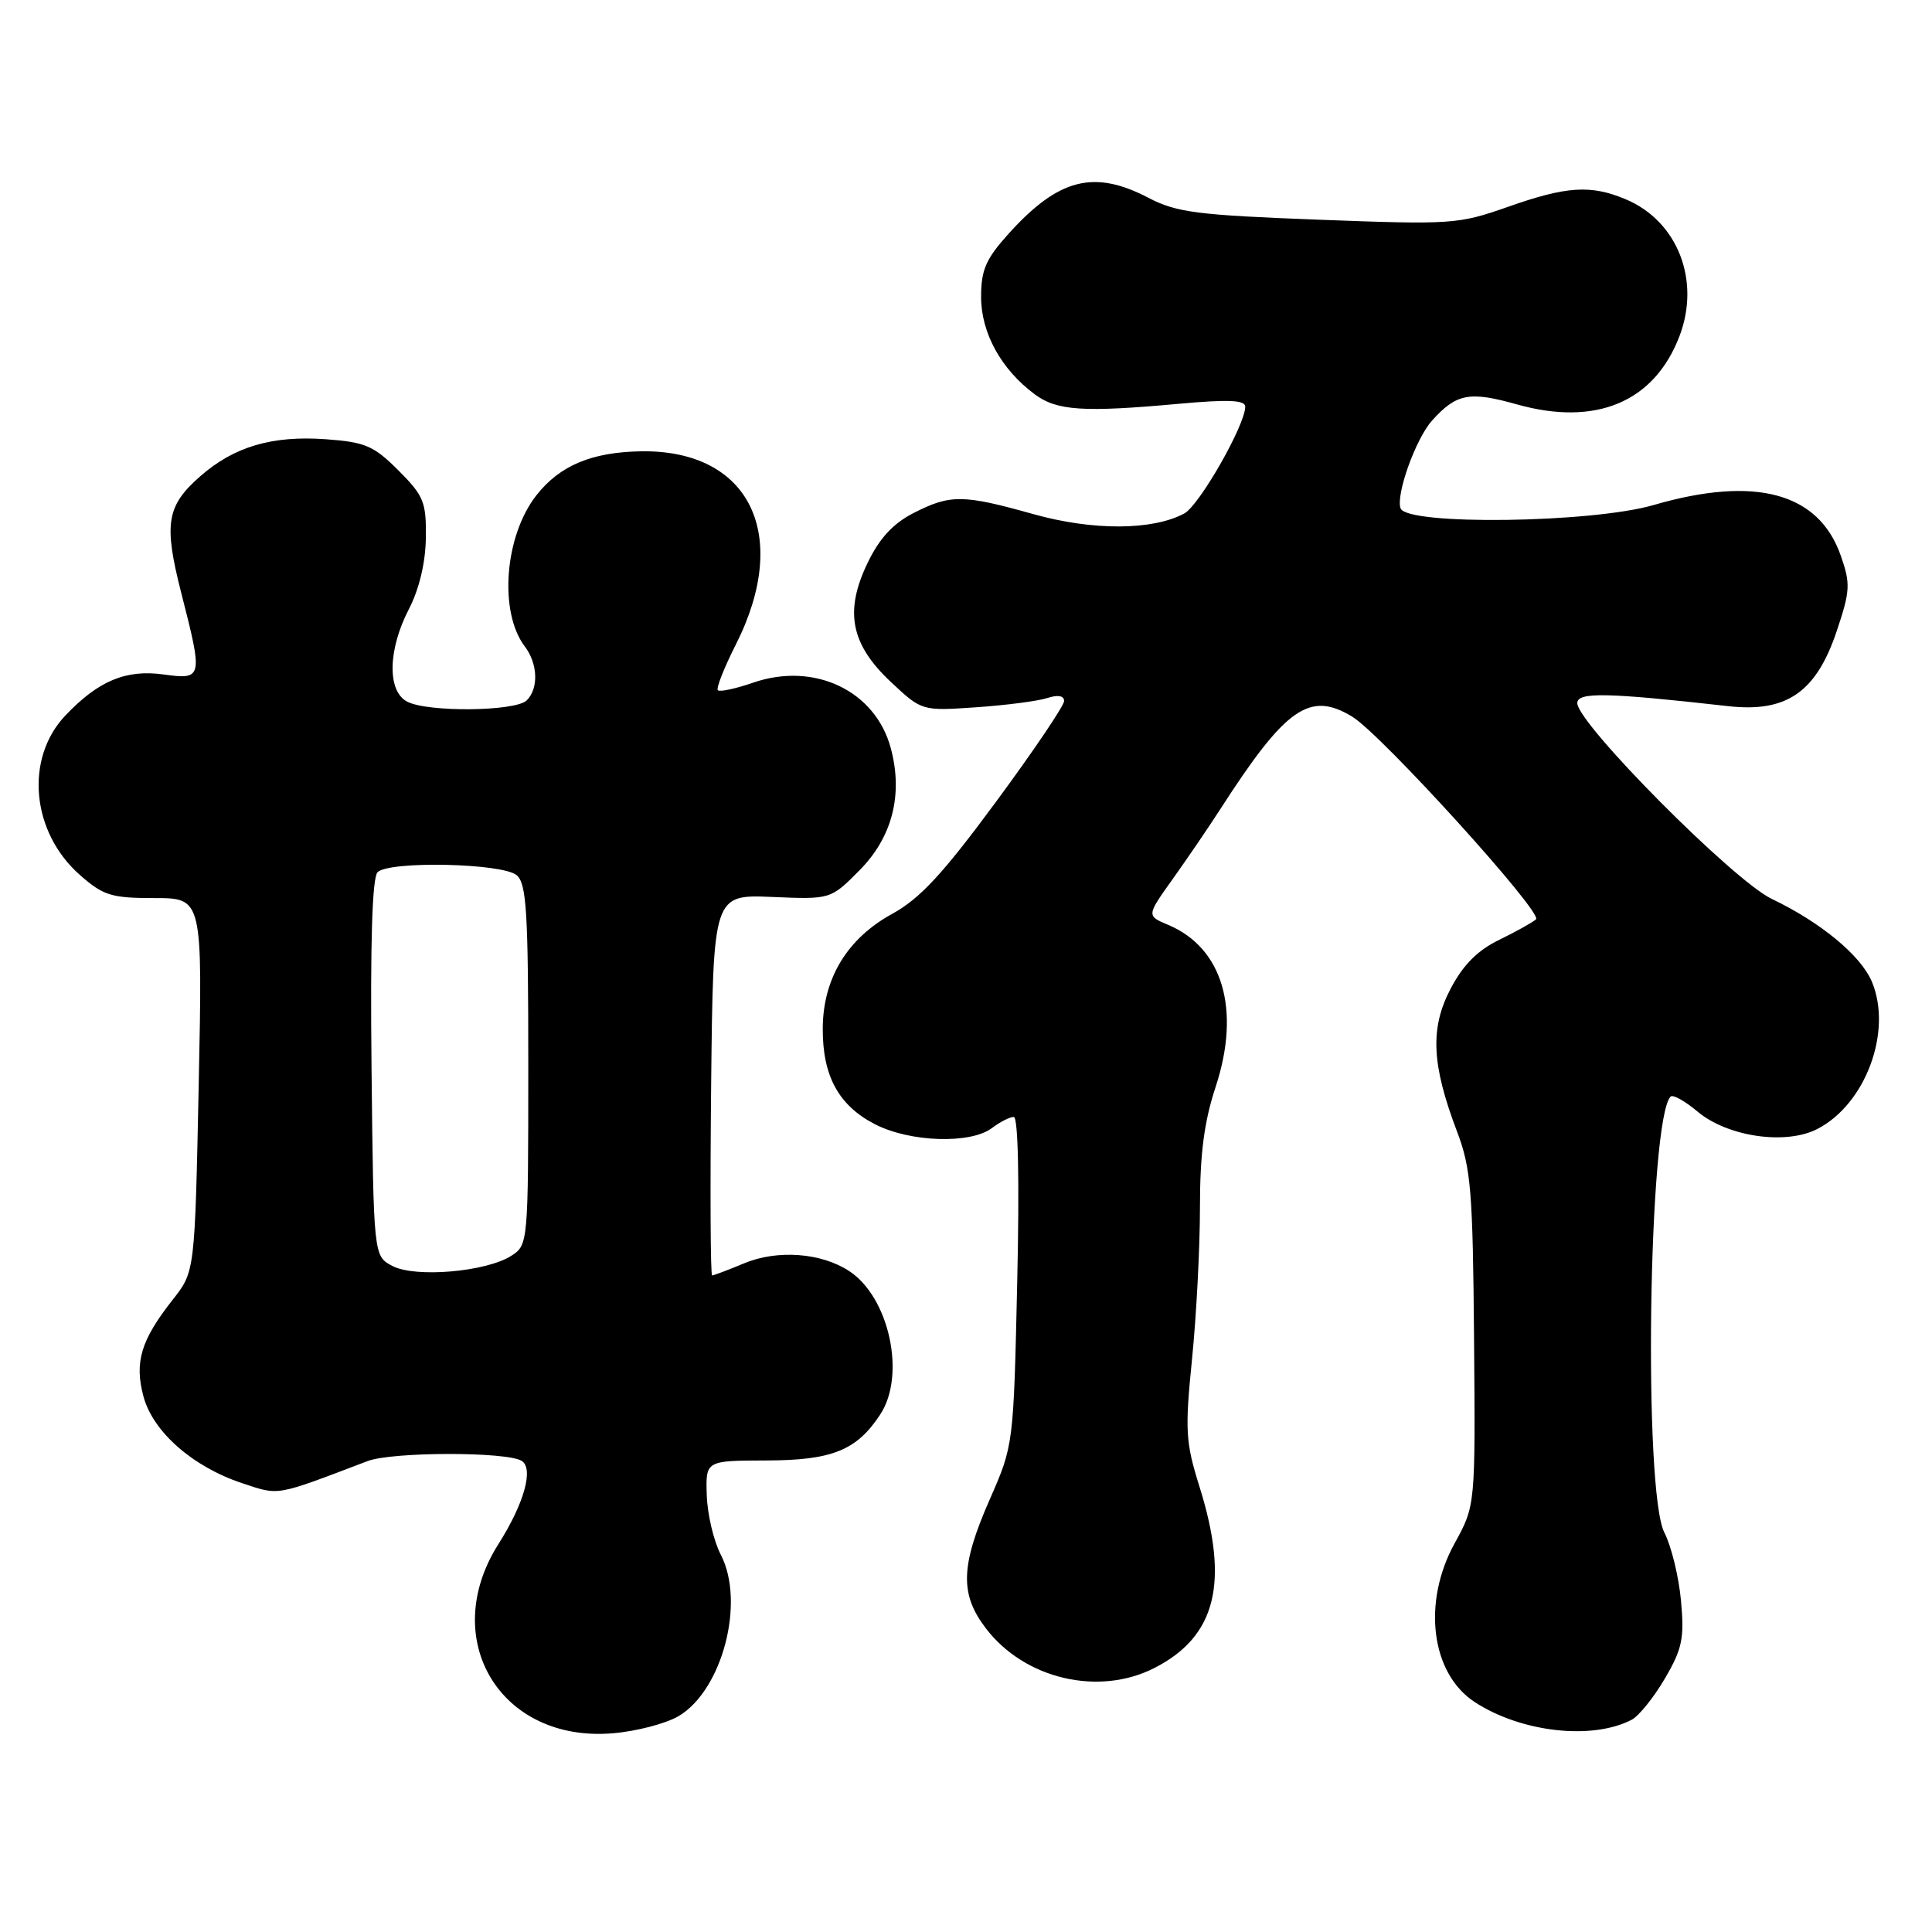 <?xml version="1.0" encoding="UTF-8" standalone="no"?>
<!DOCTYPE svg PUBLIC "-//W3C//DTD SVG 1.1//EN" "http://www.w3.org/Graphics/SVG/1.1/DTD/svg11.dtd" >
<svg xmlns="http://www.w3.org/2000/svg" xmlns:xlink="http://www.w3.org/1999/xlink" version="1.1" viewBox="0 0 256 256">
 <g >
 <path fill="currentColor"
d=" M 89.91 227.40 C 95.71 223.97 98.77 212.33 95.52 206.03 C 94.57 204.21 93.73 200.65 93.65 198.12 C 93.50 193.54 93.50 193.54 101.54 193.52 C 110.27 193.50 113.52 192.18 116.64 187.42 C 120.07 182.20 117.83 171.90 112.52 168.42 C 108.81 165.99 102.99 165.56 98.59 167.40 C 96.48 168.28 94.58 169.00 94.36 169.00 C 94.14 169.00 94.09 157.64 94.23 143.76 C 94.50 118.53 94.50 118.53 102.28 118.85 C 110.06 119.18 110.06 119.18 113.87 115.34 C 118.24 110.95 119.69 105.28 118.03 99.12 C 115.98 91.51 107.90 87.67 99.81 90.45 C 97.48 91.26 95.37 91.71 95.12 91.46 C 94.87 91.21 95.94 88.50 97.49 85.43 C 104.86 70.87 99.36 59.60 84.98 59.80 C 78.43 59.90 74.19 61.67 71.09 65.61 C 66.85 71.00 66.07 81.08 69.54 85.66 C 71.27 87.94 71.39 91.21 69.80 92.80 C 68.32 94.28 56.61 94.40 53.93 92.96 C 51.29 91.55 51.40 86.08 54.18 80.71 C 55.55 78.06 56.38 74.57 56.43 71.27 C 56.49 66.53 56.15 65.69 52.80 62.34 C 49.53 59.07 48.41 58.58 43.16 58.20 C 36.05 57.69 31.00 59.18 26.52 63.12 C 22.06 67.03 21.68 69.41 24.01 78.54 C 26.91 89.88 26.87 90.08 21.67 89.37 C 16.68 88.68 13.03 90.21 8.67 94.80 C 3.25 100.50 4.14 110.28 10.60 115.95 C 13.69 118.67 14.76 119.00 20.45 119.00 C 26.84 119.00 26.84 119.00 26.33 143.75 C 25.82 168.50 25.82 168.50 22.90 172.20 C 18.67 177.57 17.79 180.49 19.01 185.04 C 20.27 189.73 25.54 194.36 32.09 196.53 C 37.07 198.18 36.33 198.31 48.71 193.60 C 51.99 192.36 67.12 192.34 69.12 193.57 C 70.75 194.58 69.46 199.21 66.05 204.59 C 58.04 217.21 66.31 230.91 81.17 229.67 C 84.29 229.42 88.22 228.39 89.91 227.40 Z  M 216.22 227.87 C 217.16 227.37 219.14 224.92 220.60 222.42 C 222.91 218.48 223.20 217.09 222.74 212.10 C 222.45 208.92 221.46 204.87 220.54 203.08 C 217.73 197.64 218.43 148.23 221.37 145.30 C 221.67 145.00 223.27 145.89 224.92 147.28 C 228.90 150.63 236.63 151.76 240.82 149.59 C 247.20 146.30 250.77 136.68 248.05 130.12 C 246.61 126.64 241.28 122.22 234.75 119.10 C 229.66 116.66 209.00 95.86 209.00 93.16 C 209.00 91.68 212.94 91.76 229.00 93.57 C 236.74 94.44 240.66 91.72 243.38 83.61 C 245.16 78.29 245.22 77.36 243.92 73.65 C 241.01 65.28 232.60 63.00 219.11 66.92 C 210.90 69.31 186.46 69.63 185.59 67.37 C 184.91 65.61 187.60 58.10 189.77 55.71 C 192.99 52.14 194.71 51.81 201.02 53.59 C 211.48 56.52 219.20 53.28 222.54 44.54 C 225.37 37.13 222.27 29.26 215.38 26.39 C 210.77 24.46 207.55 24.67 199.75 27.43 C 193.23 29.72 192.34 29.78 174.70 29.11 C 158.60 28.50 155.90 28.15 152.17 26.21 C 144.95 22.44 140.27 23.64 133.67 30.94 C 130.63 34.31 130.00 35.75 130.00 39.35 C 130.00 44.12 132.67 48.96 137.11 52.25 C 140.05 54.43 143.55 54.66 156.25 53.50 C 162.75 52.91 165.00 53.01 165.00 53.88 C 165.00 56.32 158.92 66.97 156.92 68.04 C 152.71 70.30 144.79 70.33 136.91 68.12 C 127.61 65.51 125.92 65.49 121.07 67.97 C 118.36 69.35 116.55 71.30 114.99 74.53 C 111.86 80.98 112.70 85.35 118.04 90.36 C 122.15 94.21 122.15 94.21 129.32 93.72 C 133.27 93.45 137.51 92.90 138.75 92.50 C 140.18 92.03 141.00 92.18 141.00 92.89 C 141.00 93.50 136.94 99.52 131.97 106.25 C 124.93 115.80 121.90 119.07 118.22 121.09 C 112.25 124.36 109.04 129.67 109.02 136.30 C 108.99 142.60 111.15 146.52 115.98 148.99 C 120.63 151.36 128.61 151.61 131.44 149.47 C 132.51 148.66 133.81 148.00 134.33 148.00 C 134.91 148.00 135.09 156.37 134.79 169.75 C 134.30 191.49 134.30 191.50 131.15 198.67 C 127.28 207.48 127.16 211.22 130.63 215.76 C 135.75 222.48 145.57 224.79 152.96 221.02 C 161.15 216.84 162.92 209.71 158.94 197.00 C 157.09 191.10 157.00 189.54 157.95 180.08 C 158.53 174.34 159.00 165.31 159.00 159.99 C 159.00 152.90 159.55 148.64 161.09 143.98 C 164.43 133.79 162.02 125.59 154.79 122.55 C 151.91 121.34 151.91 121.34 155.43 116.42 C 157.36 113.71 160.19 109.56 161.72 107.18 C 170.38 93.74 173.54 91.53 179.19 94.97 C 183.05 97.32 204.44 120.90 203.53 121.81 C 203.15 122.18 200.99 123.39 198.72 124.50 C 195.80 125.91 193.89 127.82 192.22 131.00 C 189.47 136.23 189.68 141.03 193.07 149.95 C 194.91 154.79 195.16 157.84 195.32 177.45 C 195.50 199.50 195.50 199.50 192.75 204.49 C 188.43 212.33 189.61 221.73 195.39 225.52 C 201.54 229.55 210.98 230.61 216.22 227.87 Z  M 52.00 167.75 C 49.50 166.44 49.50 166.44 49.23 141.54 C 49.05 124.84 49.32 116.28 50.03 115.57 C 51.56 114.05 66.53 114.37 68.45 115.96 C 69.77 117.05 70.00 120.78 70.00 141.10 C 70.00 164.74 69.98 164.97 67.75 166.40 C 64.42 168.53 55.03 169.34 52.00 167.75 Z "/>
</g>
</svg>